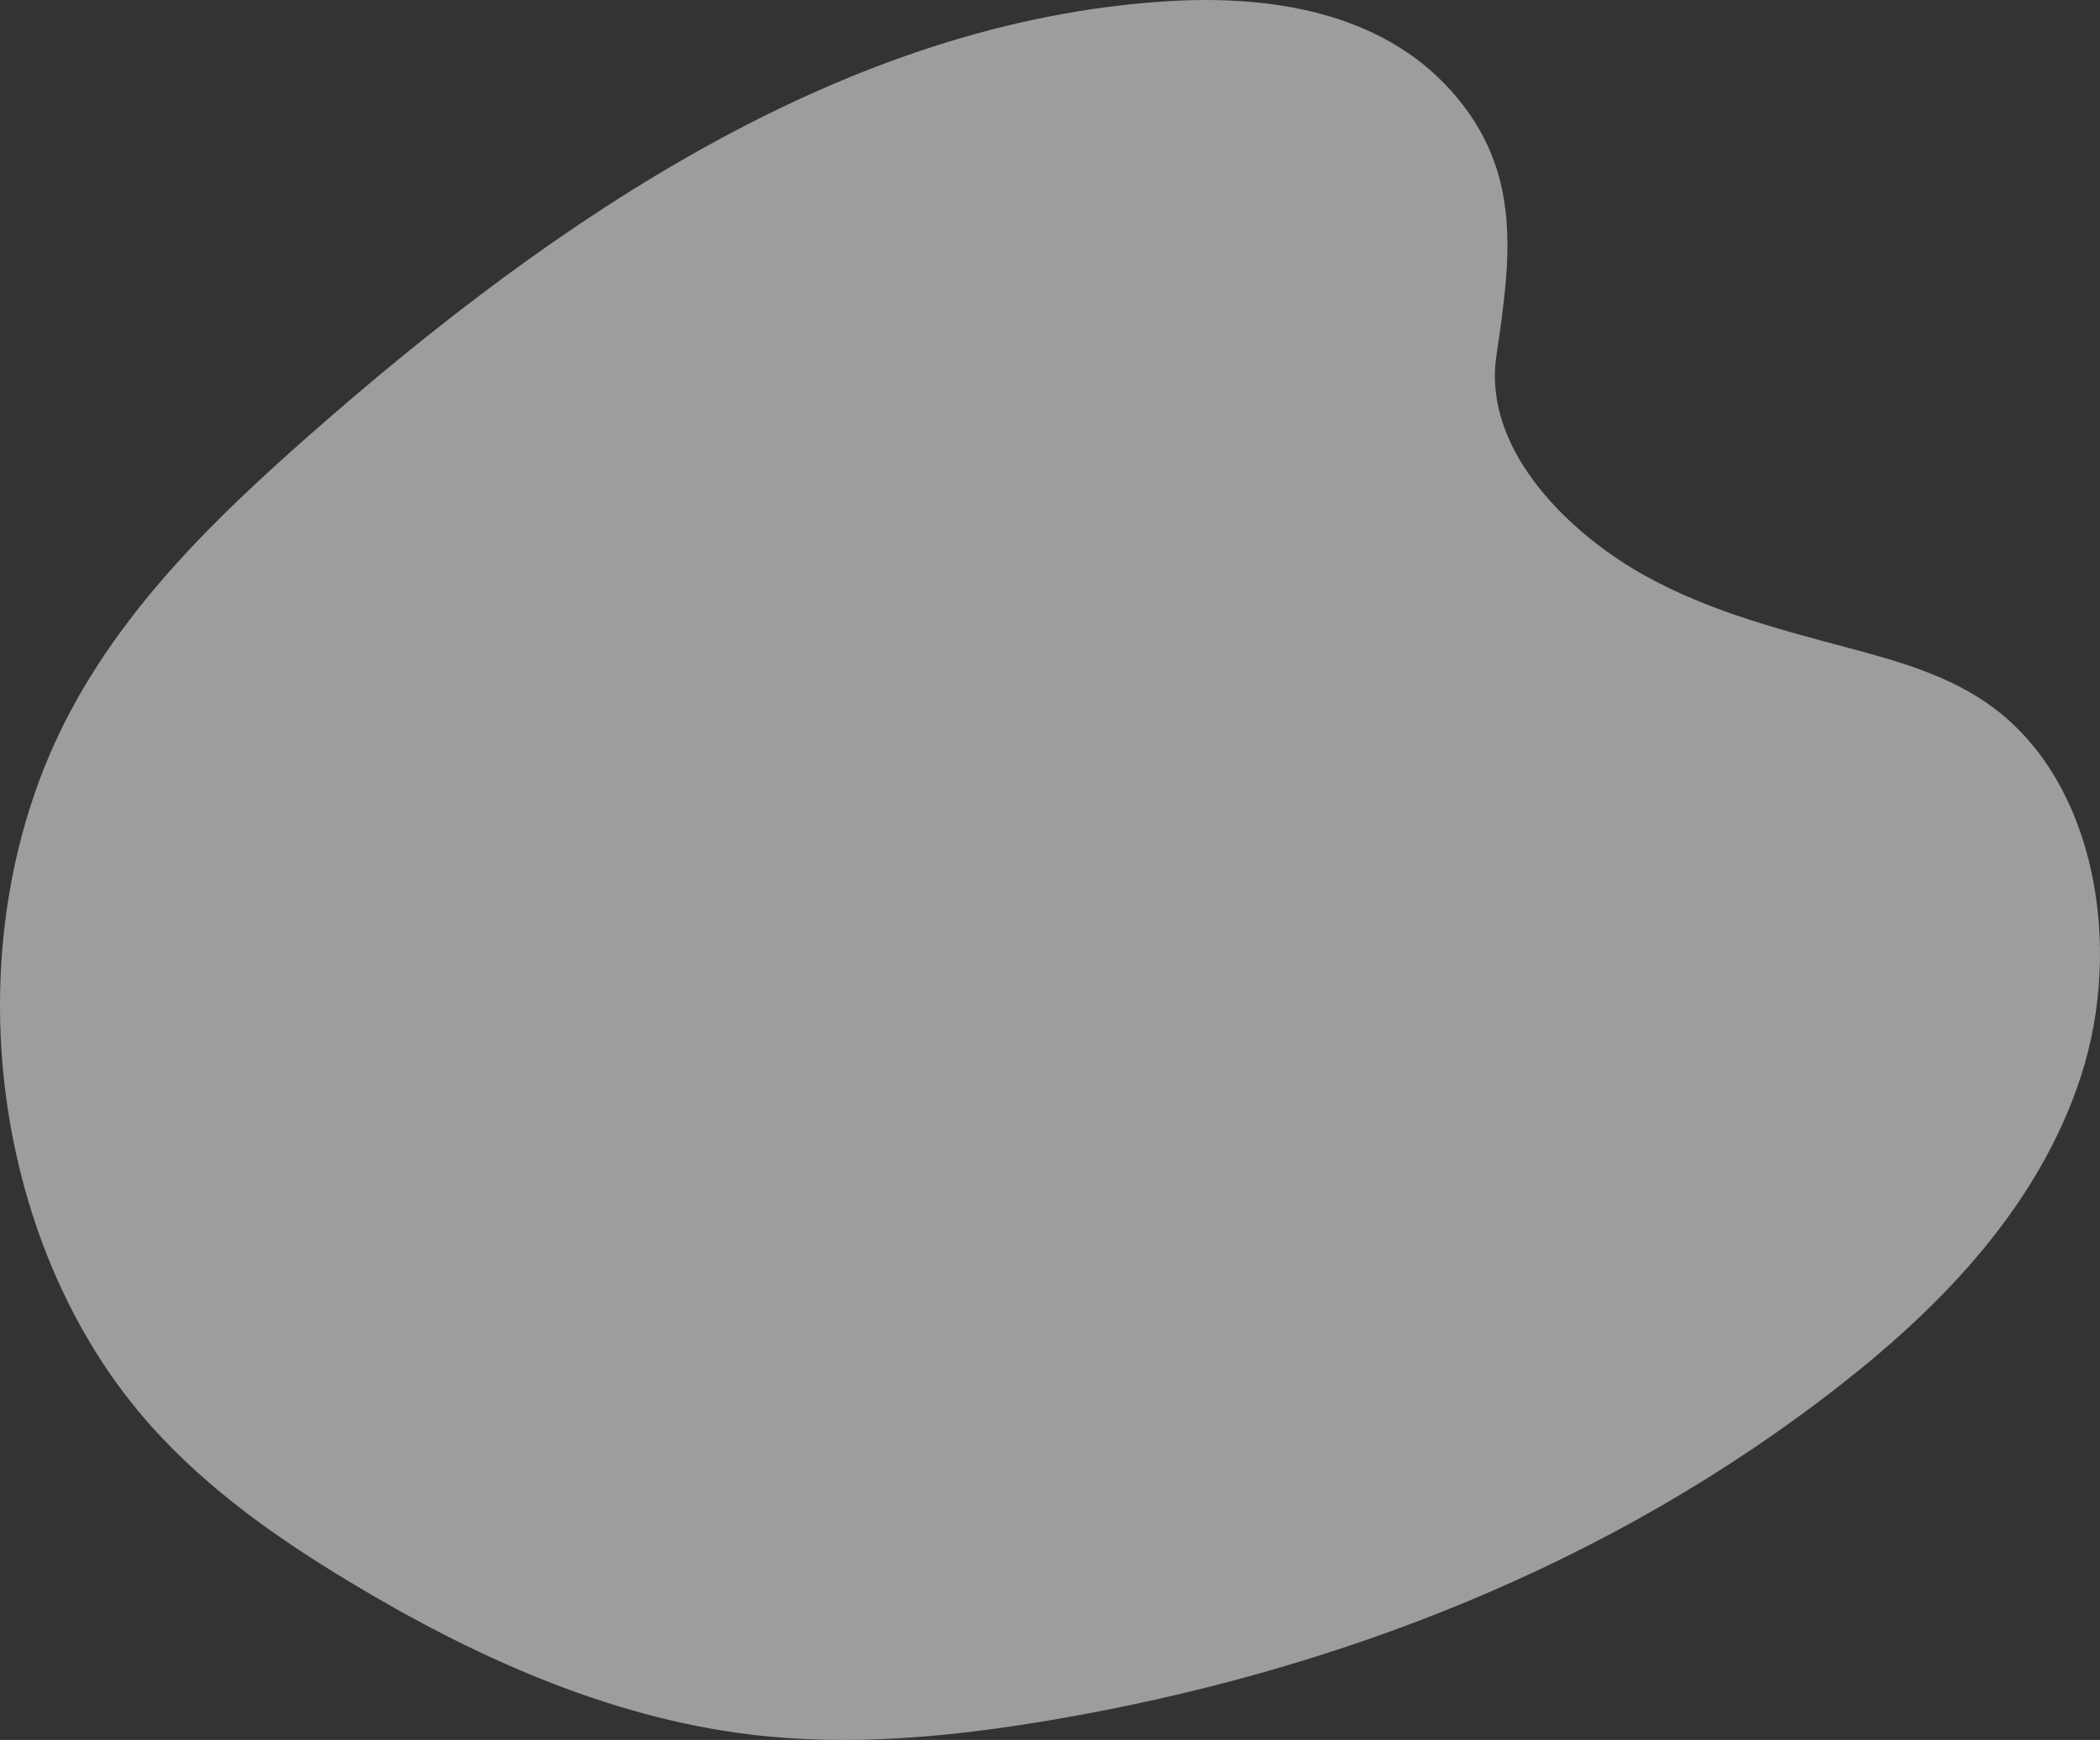 <svg xmlns="http://www.w3.org/2000/svg" width="553.244" height="458.508" viewBox="0 0 553.244 458.508">
  <rect x="0" y="0" width="553.244" height="458.508" fill="#333333" stroke="none"/>
  <path id="Path_6241" data-name="Path 6241" d="M427.171,45.2c-18.767-21.093-48.232-25.413-75.055-23.71-84.237,5.286-160.268,56.538-226.056,114.524-23.814,21-47.26,43.615-62.714,72.529-31.467,58.844-22.13,140.37,21.622,188.845,14.886,16.519,32.931,29.143,51.455,40.35,32.941,19.93,68.484,35.928,105.869,40.483,26.659,3.247,53.647.6,80.151-3.926,74.053-12.656,146.742-40.661,207.663-88.546,26.719-20.979,51.9-47.116,62.918-81.1s3.986-77.046-23.321-97.155c-11.284-8.323-24.776-12.071-37.983-15.61-19.43-5.191-39.2-10.311-56.746-20.864-18.12-10.909-39.578-32-35.99-56.125C442.834,88.991,445.933,66.253,427.171,45.2Z" transform="translate(-44.761 -21.152)" fill="#eff1f1" opacity="0.562"/>
</svg>
